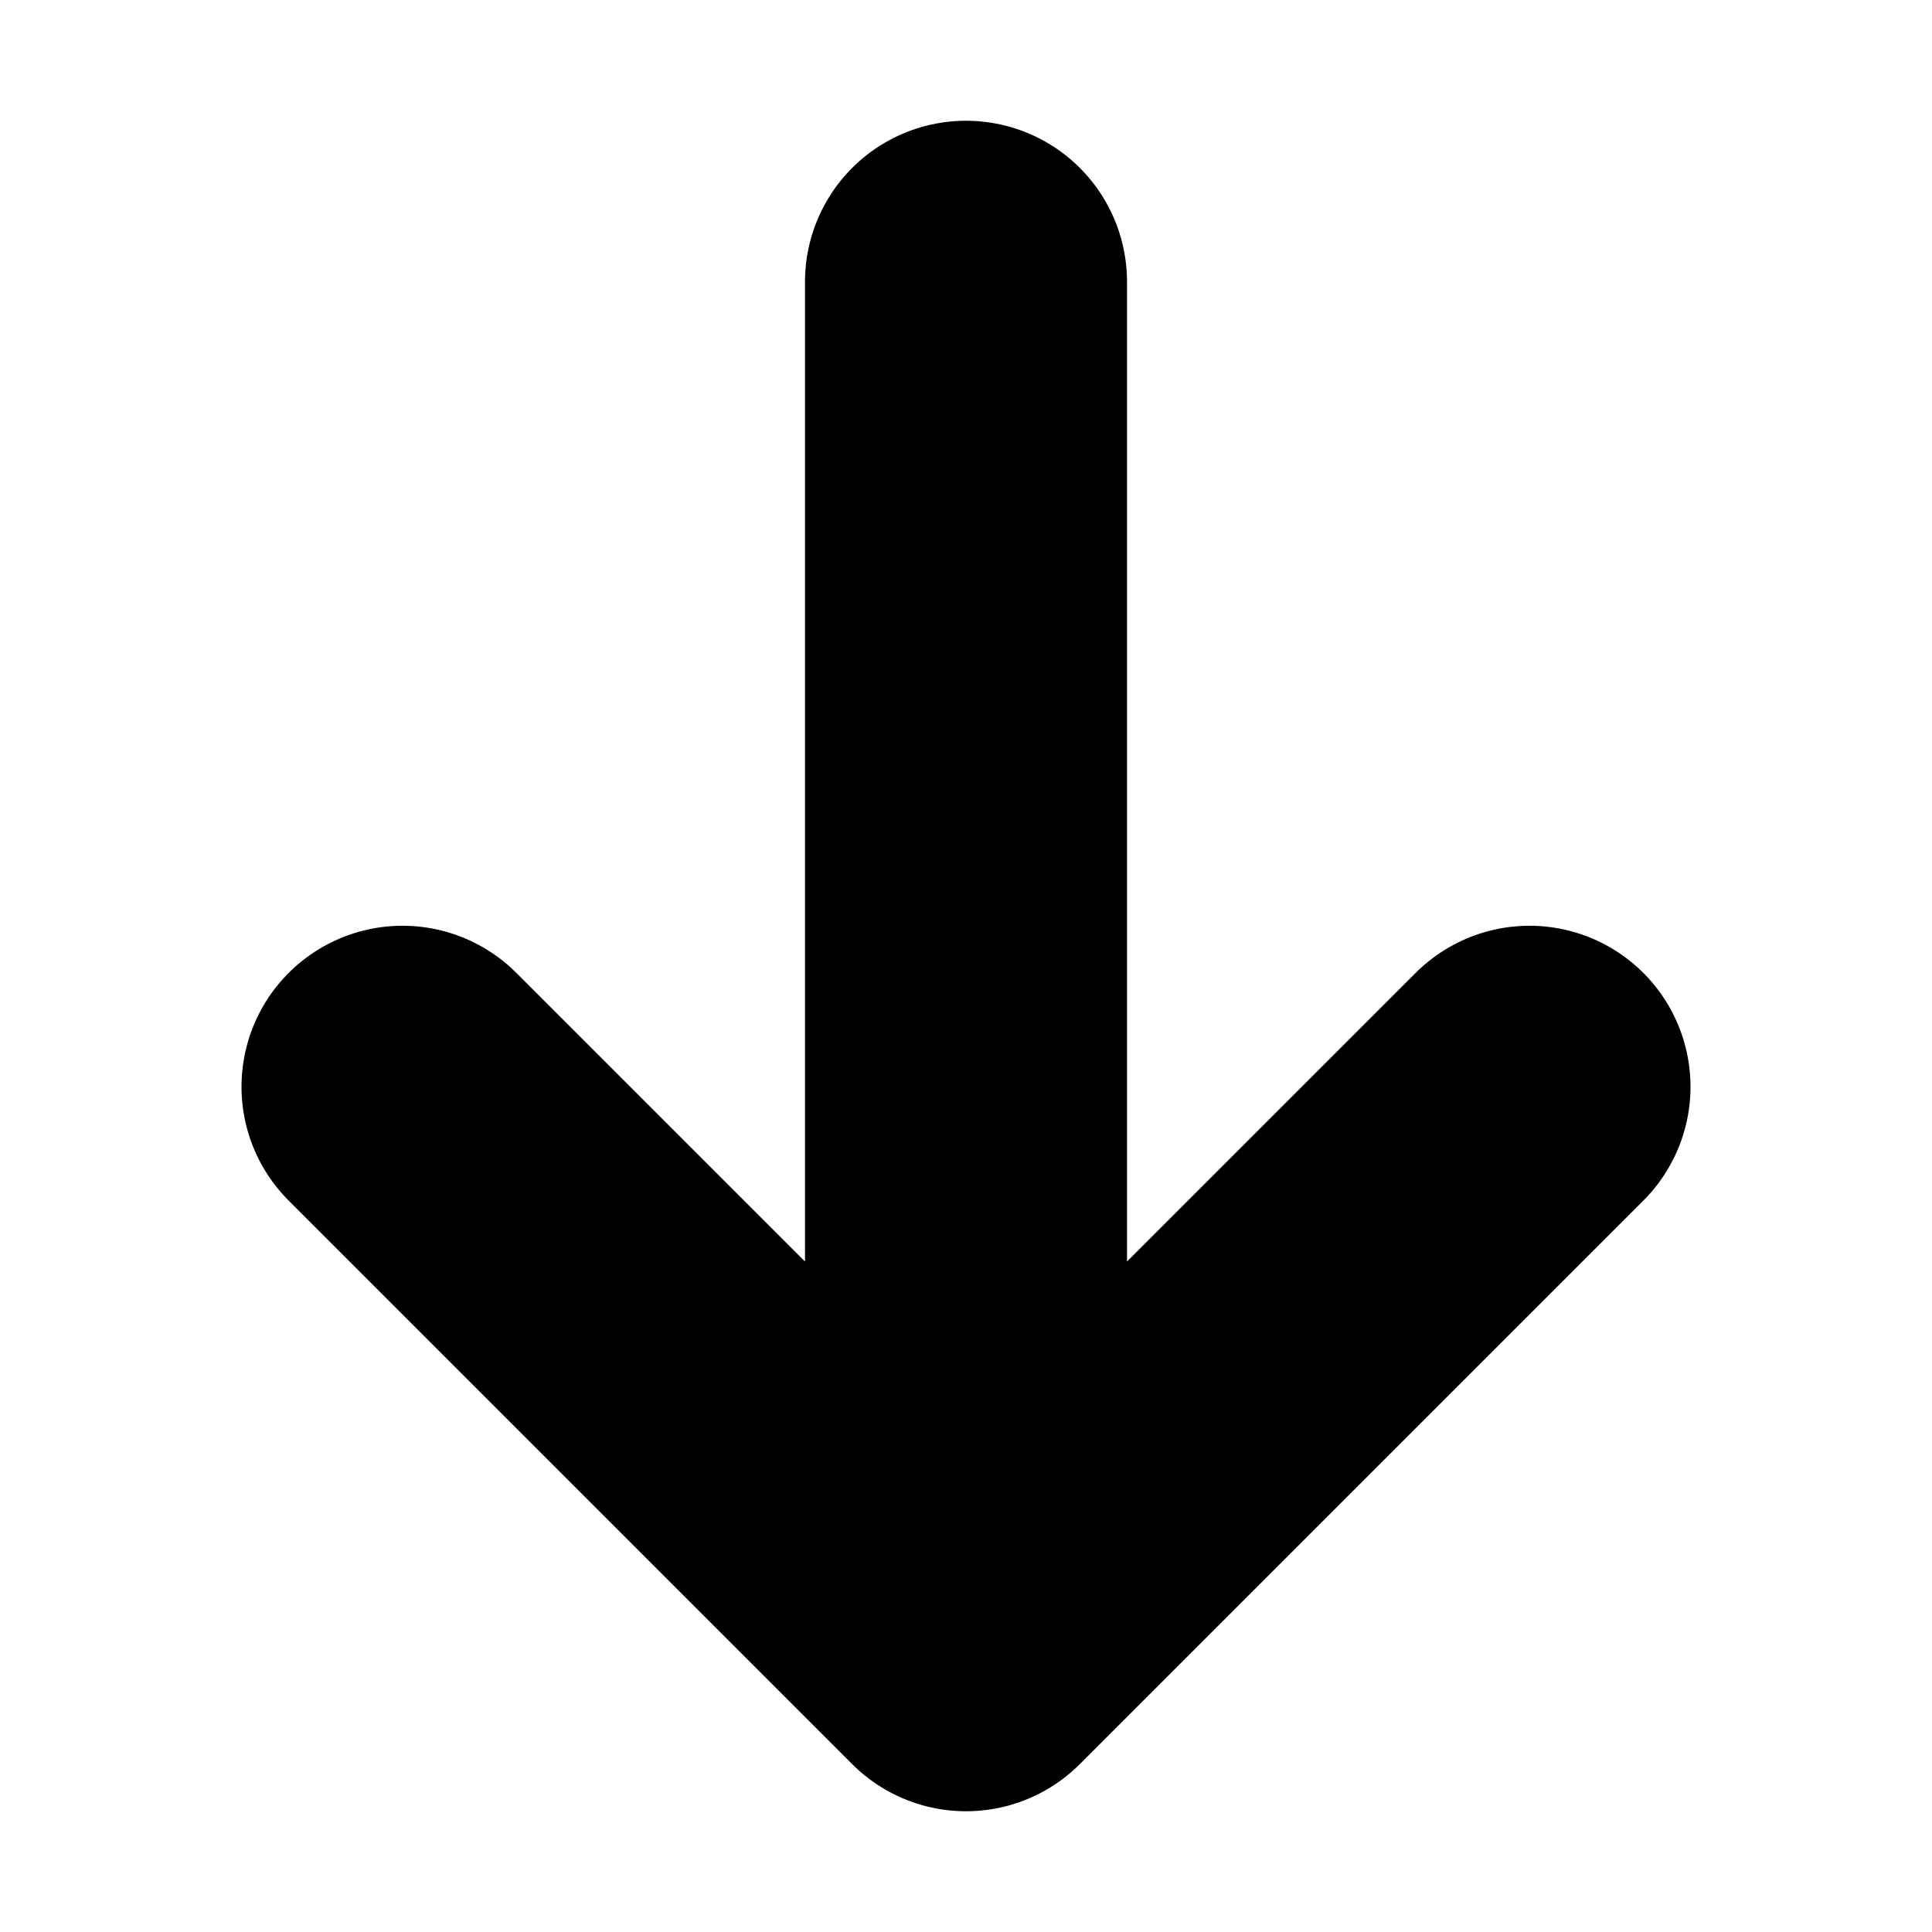<svg xmlns="http://www.w3.org/2000/svg" width="12" height="12" fill="none" viewBox="0 0 12 12">
  <path stroke="currentColor" stroke-linecap="round" stroke-linejoin="round" stroke-width="2" d="M6 10.25v-8.5m0 8.5-3.5-3.5m3.5 3.5 3.5-3.5"/>
</svg>
